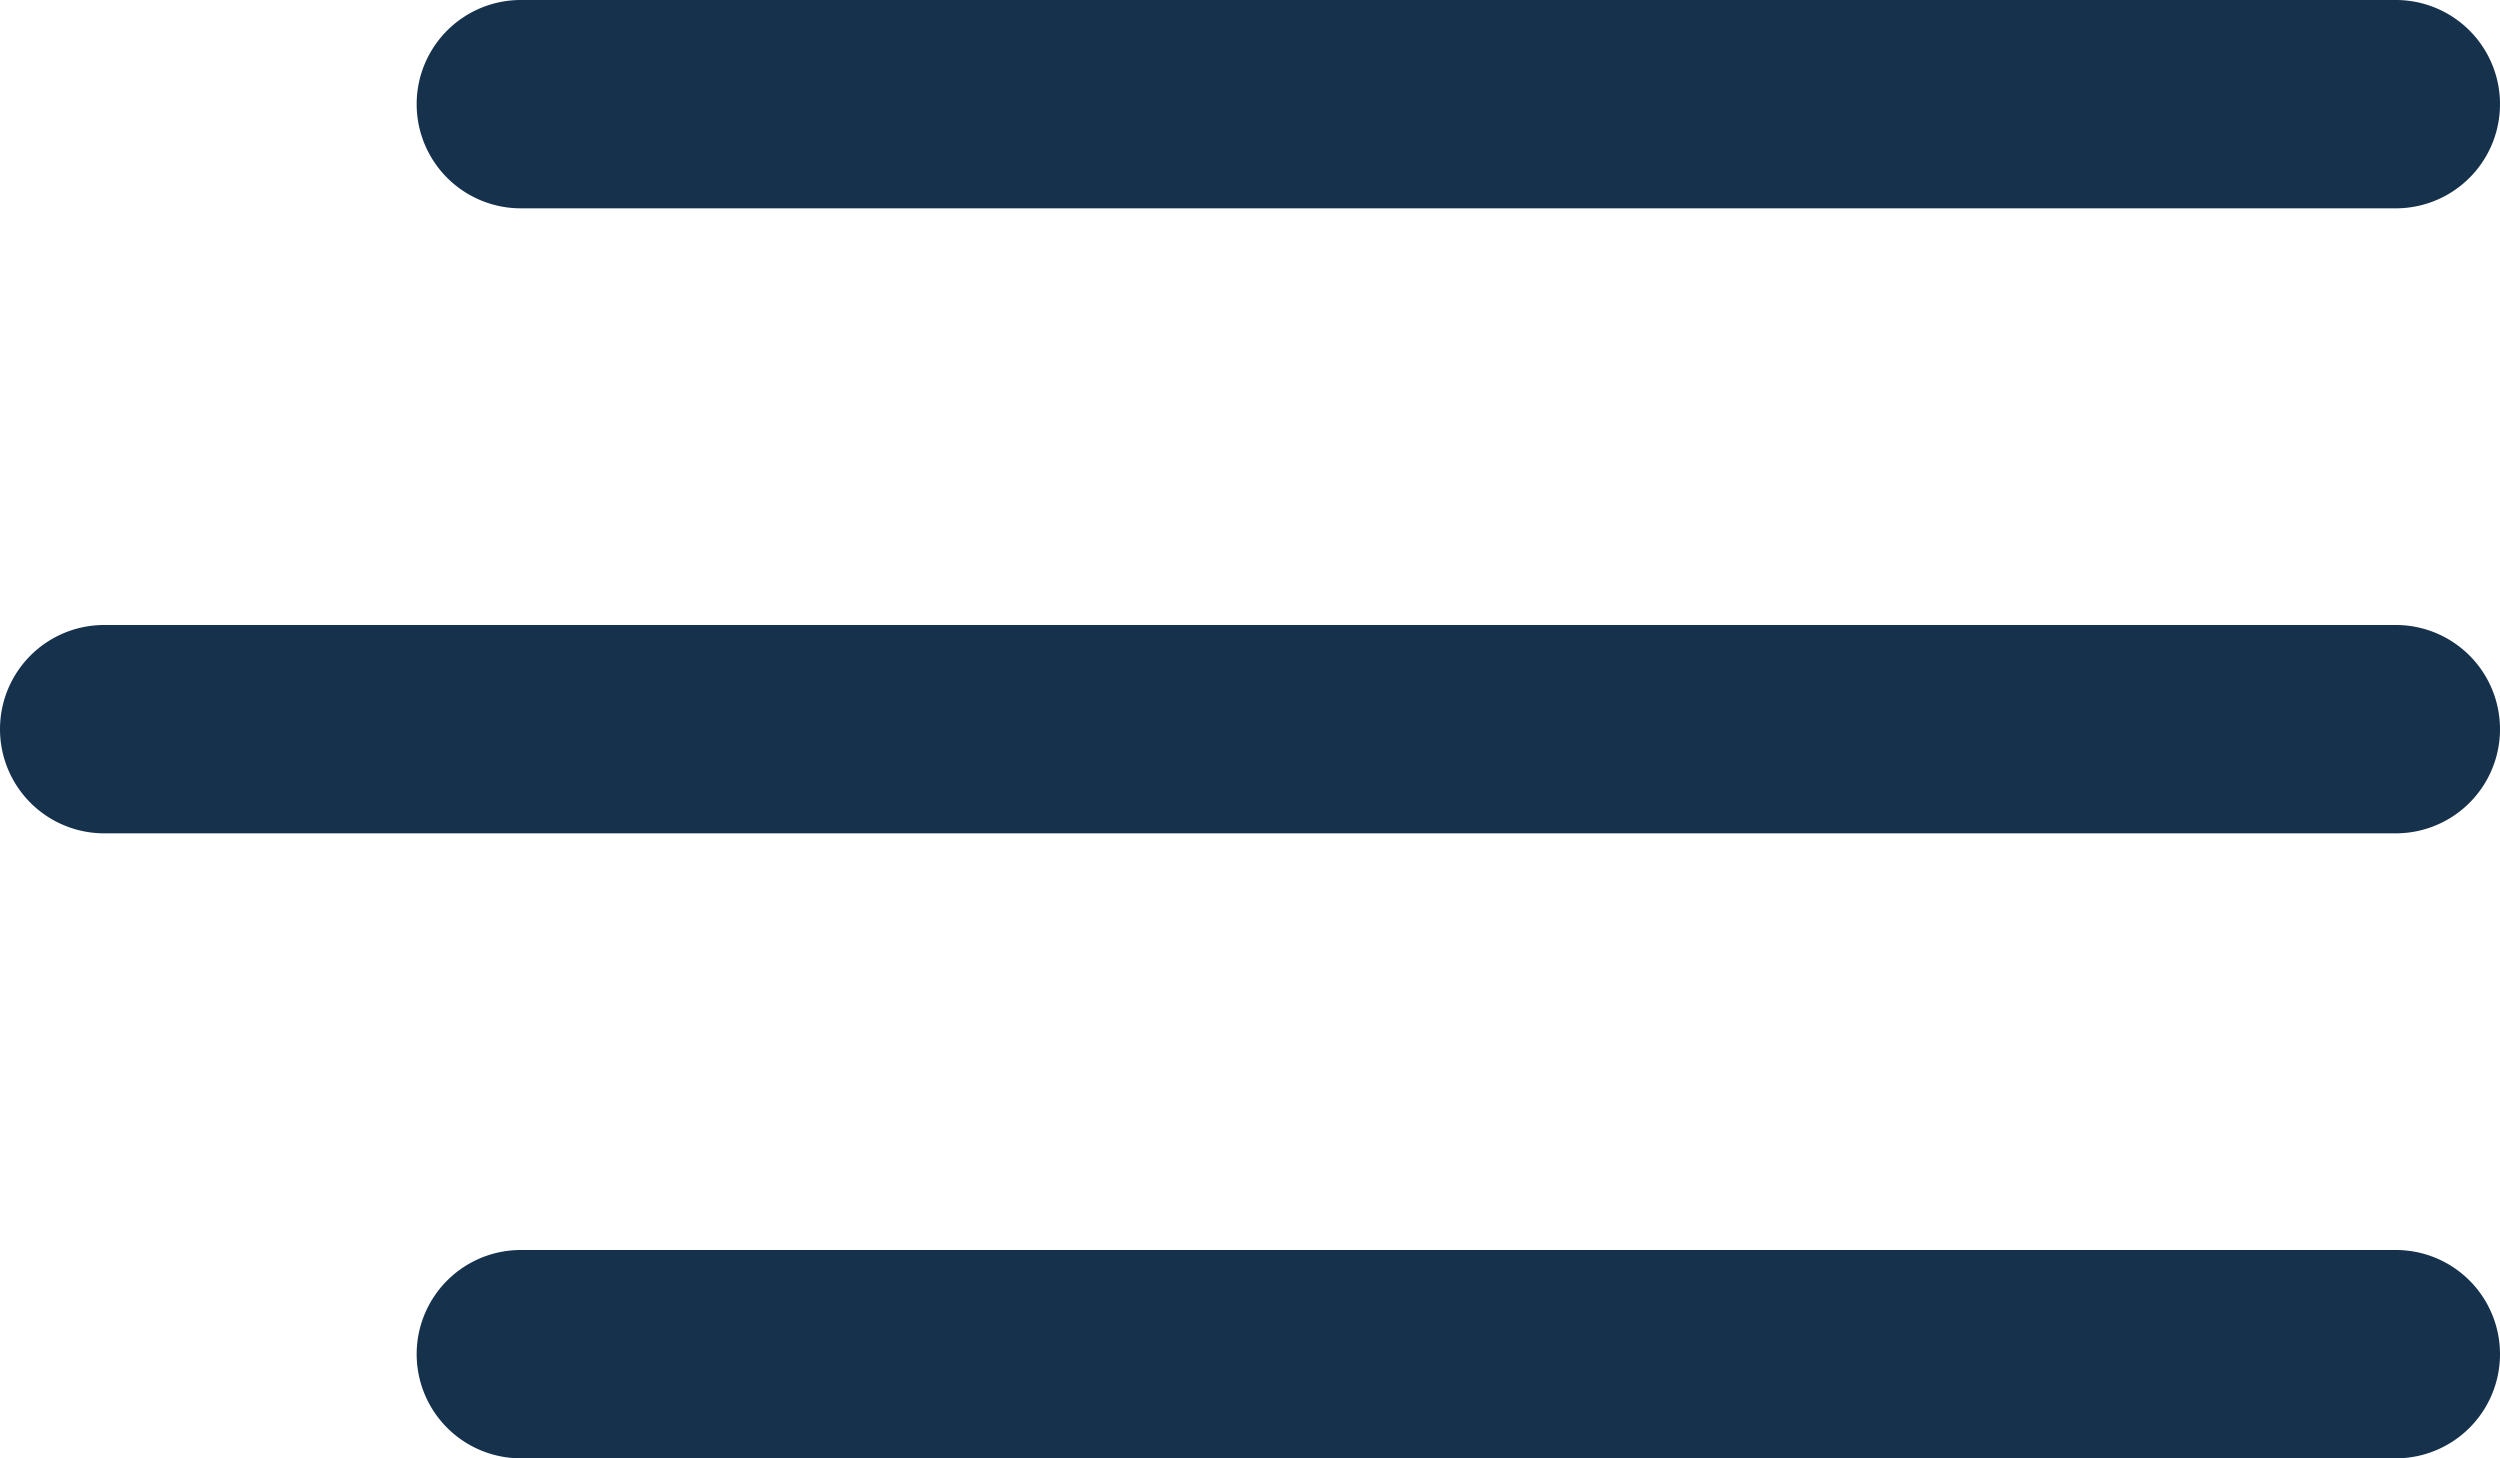 <svg width="36" height="21" fill="none" xmlns="http://www.w3.org/2000/svg"><path d="M34.5 9h-33a1.5 1.5 0 1 0 0 3h33a1.5 1.5 0 0 0 0-3ZM34.5 18h-27a1.5 1.5 0 0 0 0 3h27a1.5 1.5 0 0 0 0-3ZM34.5 0h-27a1.5 1.5 0 1 0 0 3h27a1.5 1.5 0 0 0 0-3Z" fill="#16314C"/></svg>